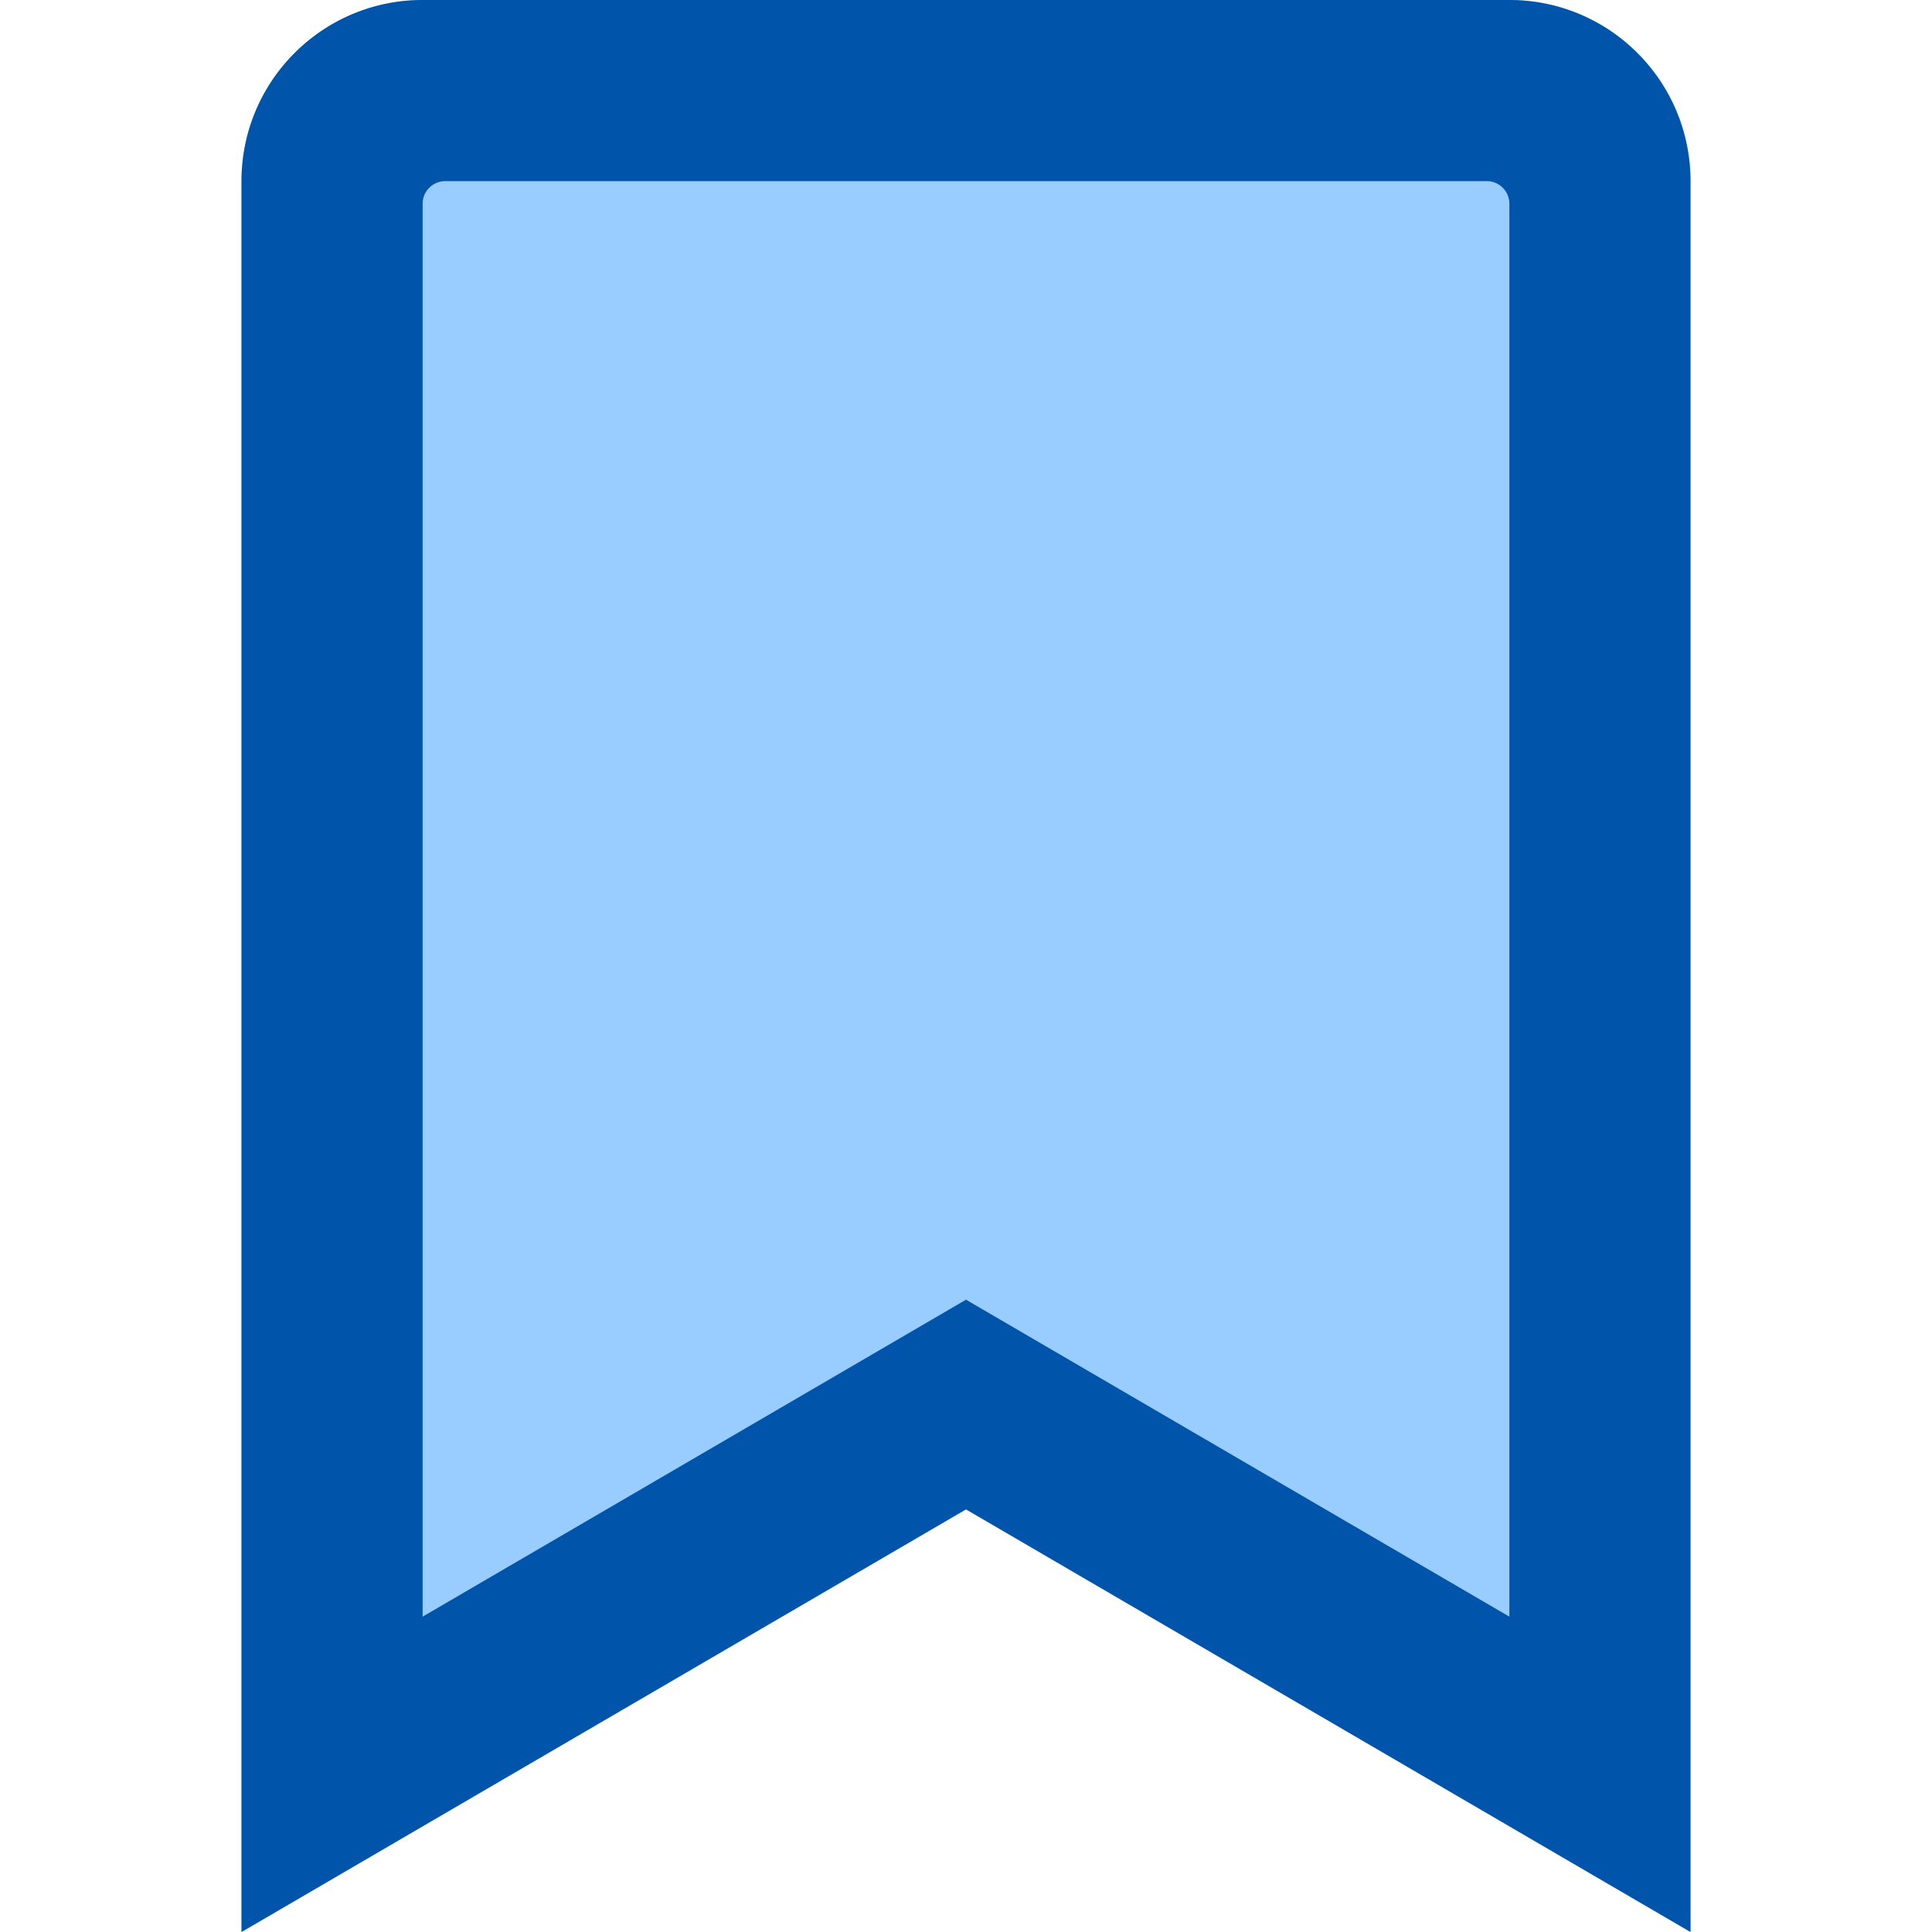 <svg xmlns="http://www.w3.org/2000/svg" viewBox="0 0 512 512">
<style type="text/css">
   .st0{fill:#99CCFF;}
   .st1{fill:#0055AA;}
</style>
<g transform="translate(64)">
<path class="st0" d="M336 0H48C21.49 0 0 21.49 0 48v464l192-112 192 112V48c0-26.51-21.49-48-48-48z"/>
<path class="st1" d="M336 0H48C21.49 0 0 21.49 0 48v464l192-112 192 112V48c0-26.51-21.49-48-48-48zm0 428.43l-144-84-144 84V54a6 6 0 0 1 6-6h276c3.314 0 6 2.683 6 5.996V428.43z"/>
</g>
</svg>